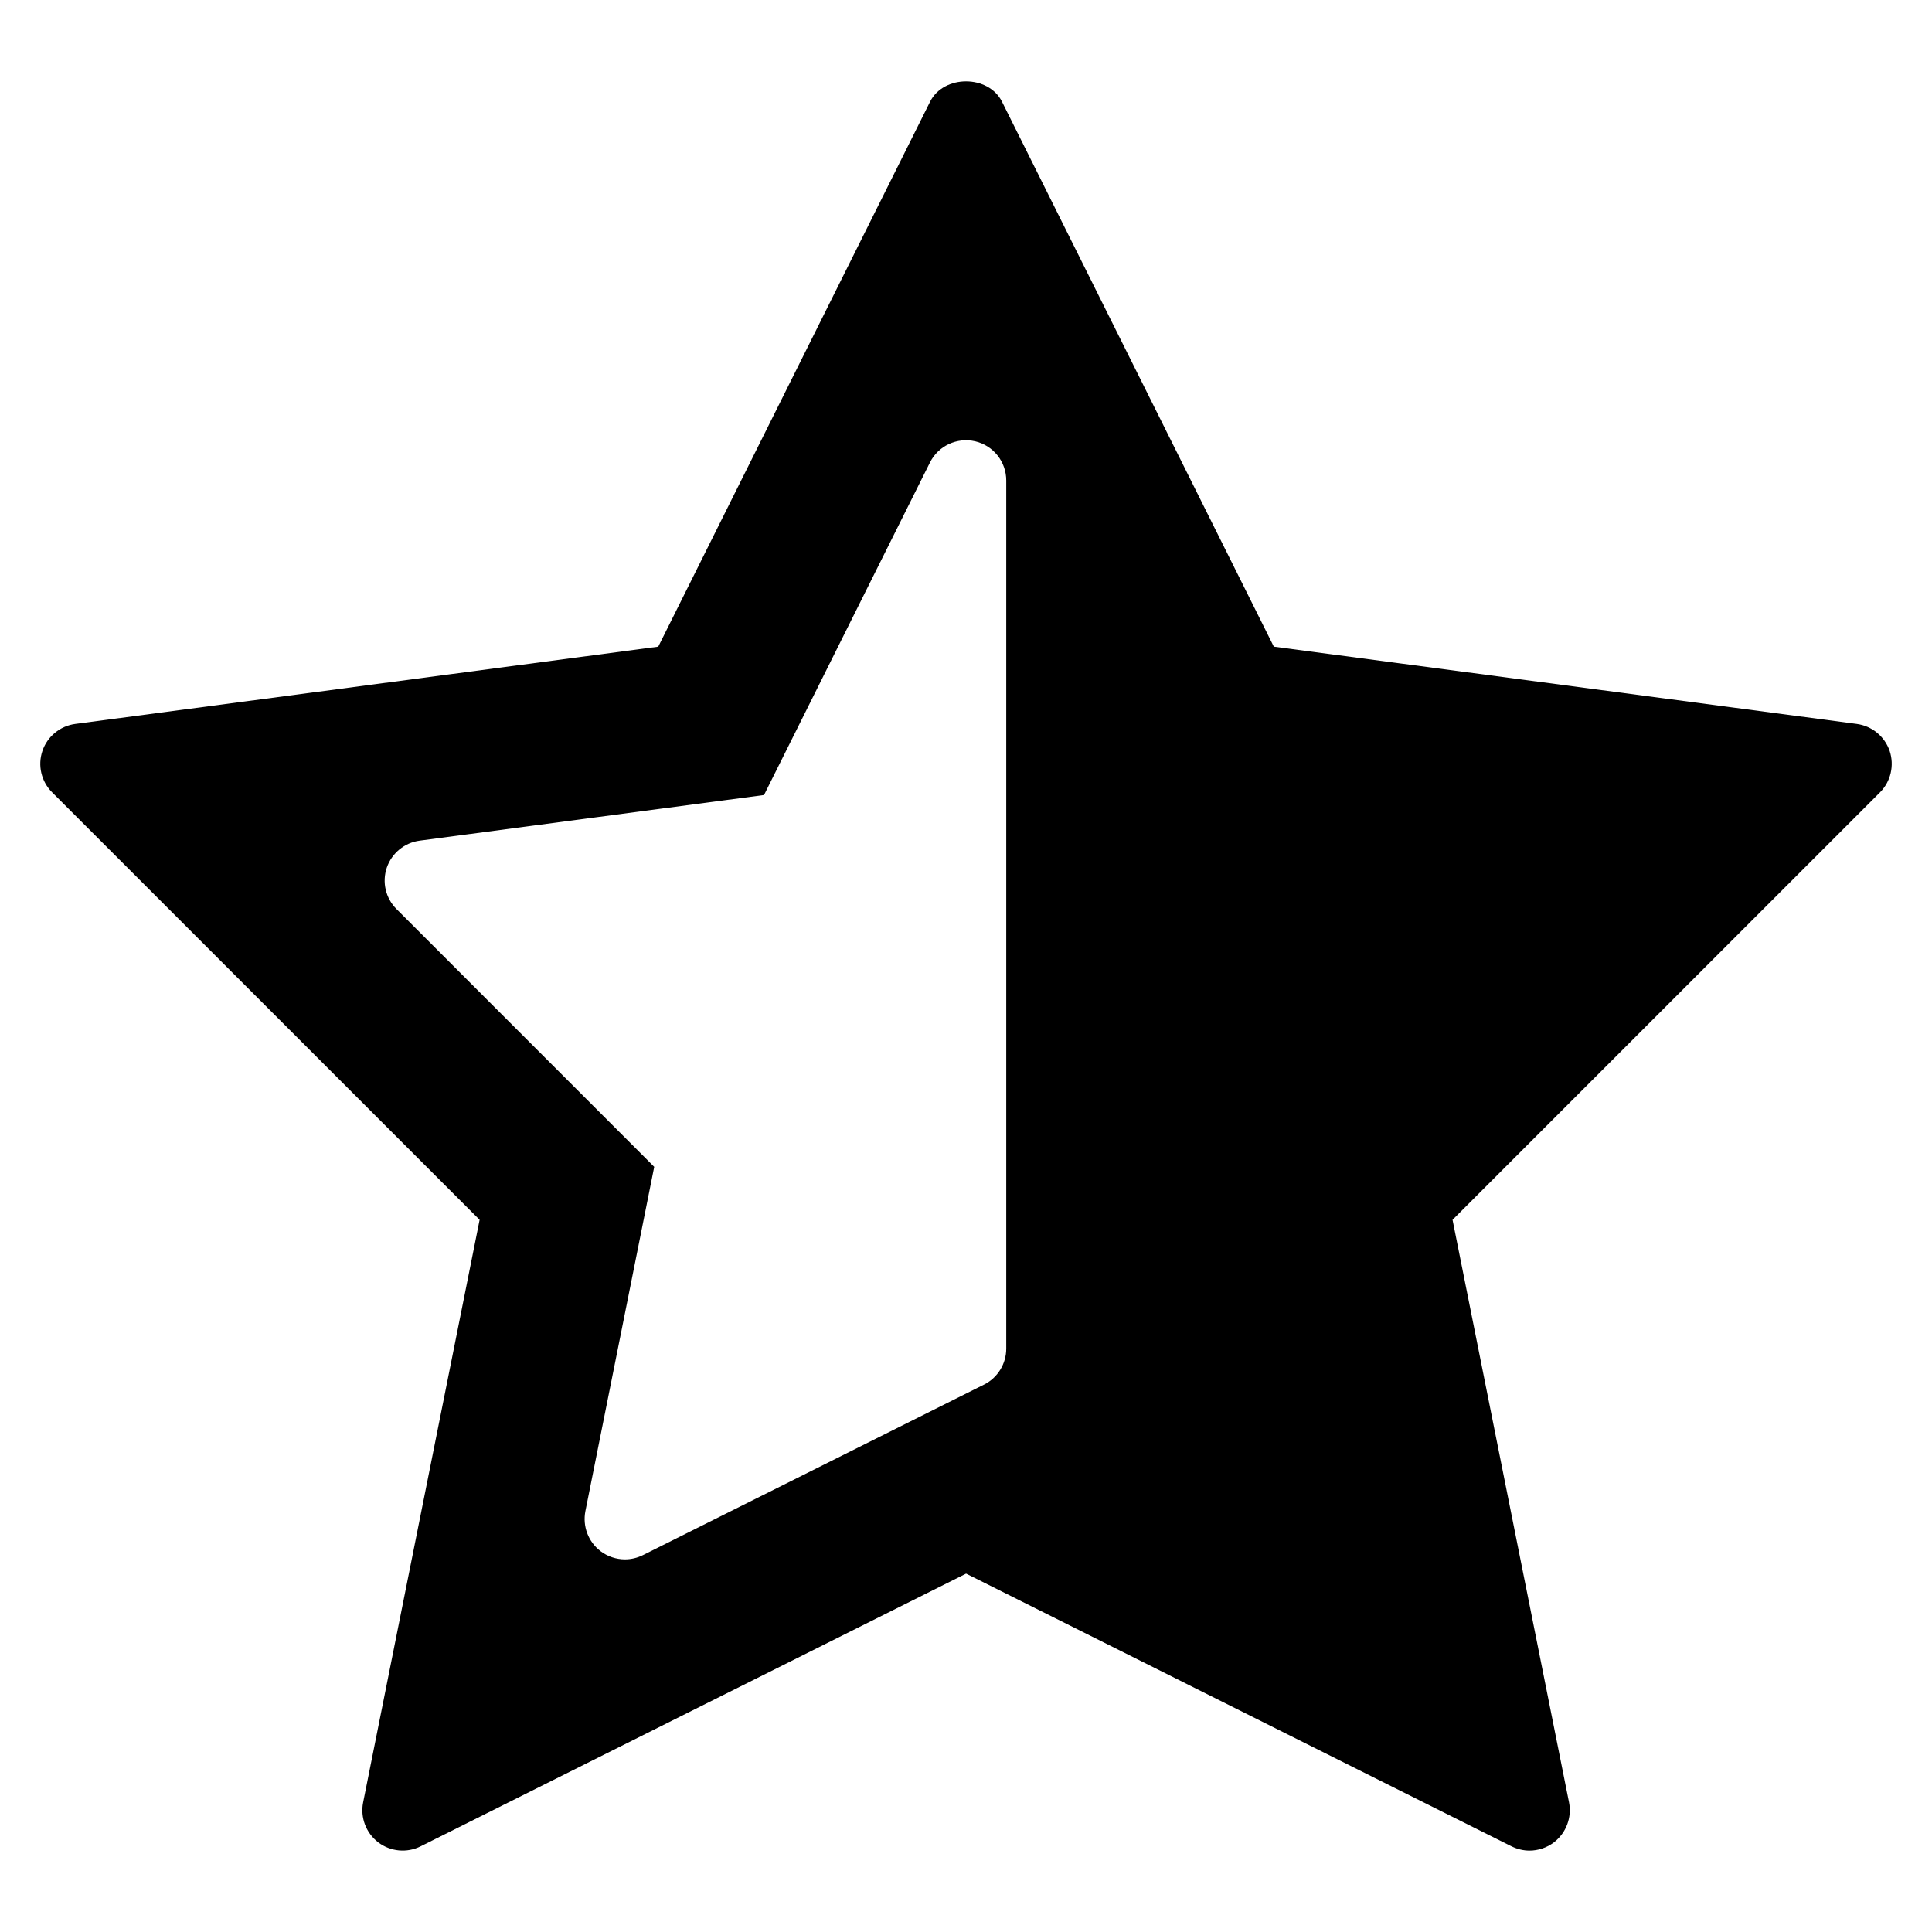 <?xml version="1.0" encoding="iso-8859-1"?>
<!-- Generator: Adobe Illustrator 19.0.0, SVG Export Plug-In . SVG Version: 6.00 Build 0)  -->
<svg version="1.1" id="Layer_1" xmlns="http://www.w3.org/2000/svg" xmlns:xlink="http://www.w3.org/1999/xlink" x="0px" y="0px"
	 viewBox="0 0 24 24" style="enable-background:new 0 0 24 24;" xml:space="preserve">
<g>
	<g>
		<path d="M23.474,9.328c-0.062-0.18-0.22-0.31-0.408-0.335l-7.242-0.96l-3.376-6.768c-0.168-0.339-0.727-0.339-0.895,0L8.177,8.033
			l-7.242,0.96C0.747,9.018,0.588,9.148,0.527,9.328c-0.061,0.18-0.015,0.379,0.12,0.514l5.311,5.311L4.511,22.39
			c-0.037,0.188,0.035,0.379,0.187,0.496c0.152,0.116,0.358,0.135,0.527,0.05l6.776-3.388l6.776,3.388
			c0.071,0.035,0.147,0.053,0.223,0.053c0.107,0,0.215-0.035,0.304-0.103c0.151-0.116,0.224-0.308,0.187-0.496l-1.447-7.237
			l5.311-5.311C23.488,9.708,23.534,9.509,23.474,9.328z M12.224,17.2l-4.237,2.118c-0.071,0.035-0.147,0.053-0.224,0.053
			c-0.107,0-0.215-0.035-0.304-0.103c-0.151-0.116-0.224-0.308-0.187-0.496l0.855-4.277l-3.202-3.203
			c-0.135-0.135-0.181-0.334-0.12-0.514c0.062-0.18,0.22-0.31,0.408-0.335l4.278-0.567l2.061-4.13
			c0.103-0.208,0.336-0.316,0.562-0.264C12.341,5.535,12.5,5.737,12.5,5.969c0,0,0,10.784,0,10.784
			C12.5,16.942,12.393,17.116,12.224,17.2z"/>
	</g>
</g>
</svg>
